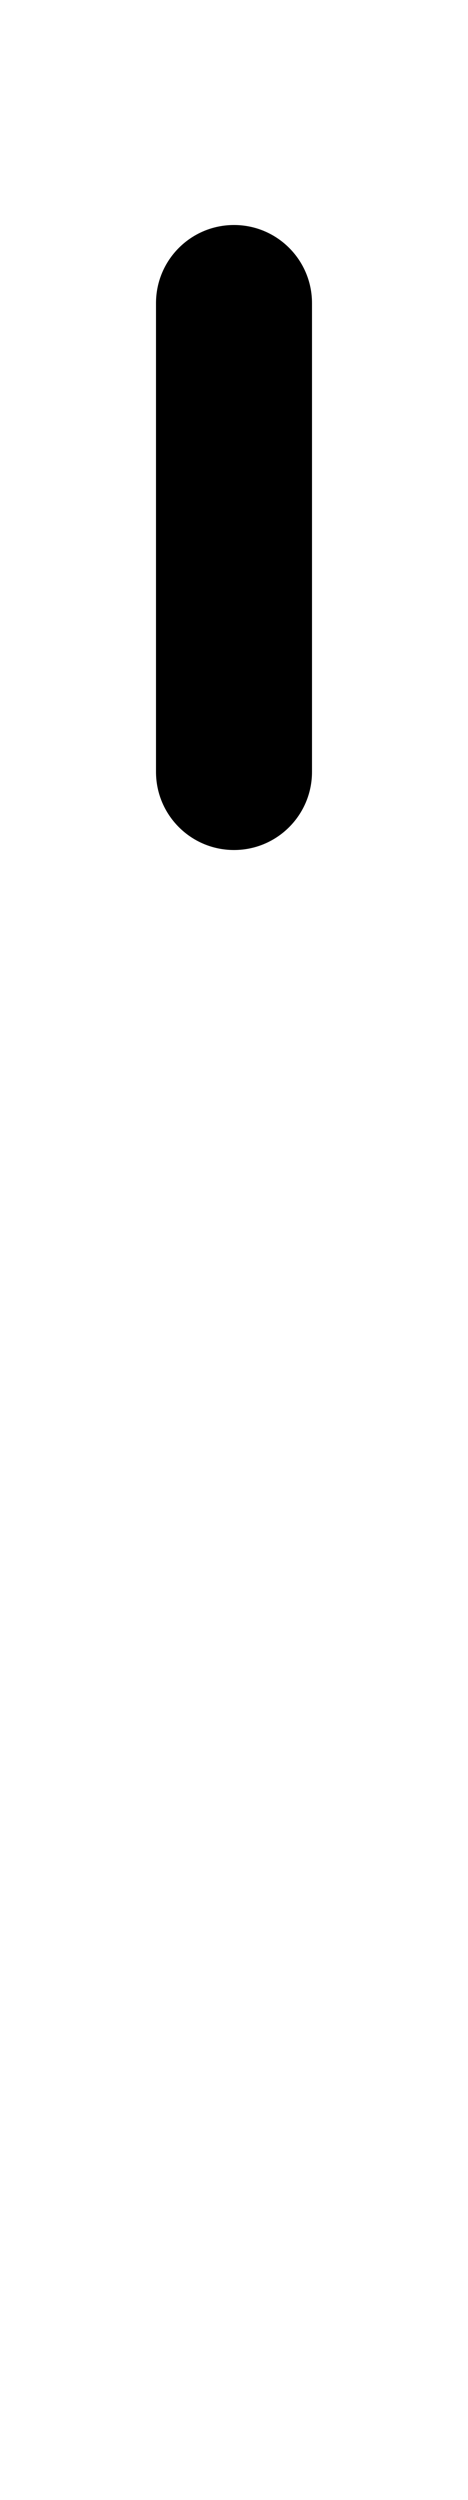 <svg xmlns="http://www.w3.org/2000/svg" viewBox="0 0 192 1024"><path d="M96 348.16c-17.672 0-32-14.326-32-32v-192c0-17.674 14.328-32 32-32 17.674 0 32 14.326 32 32v192c0 17.674-14.326 32-32 32z"/></svg>